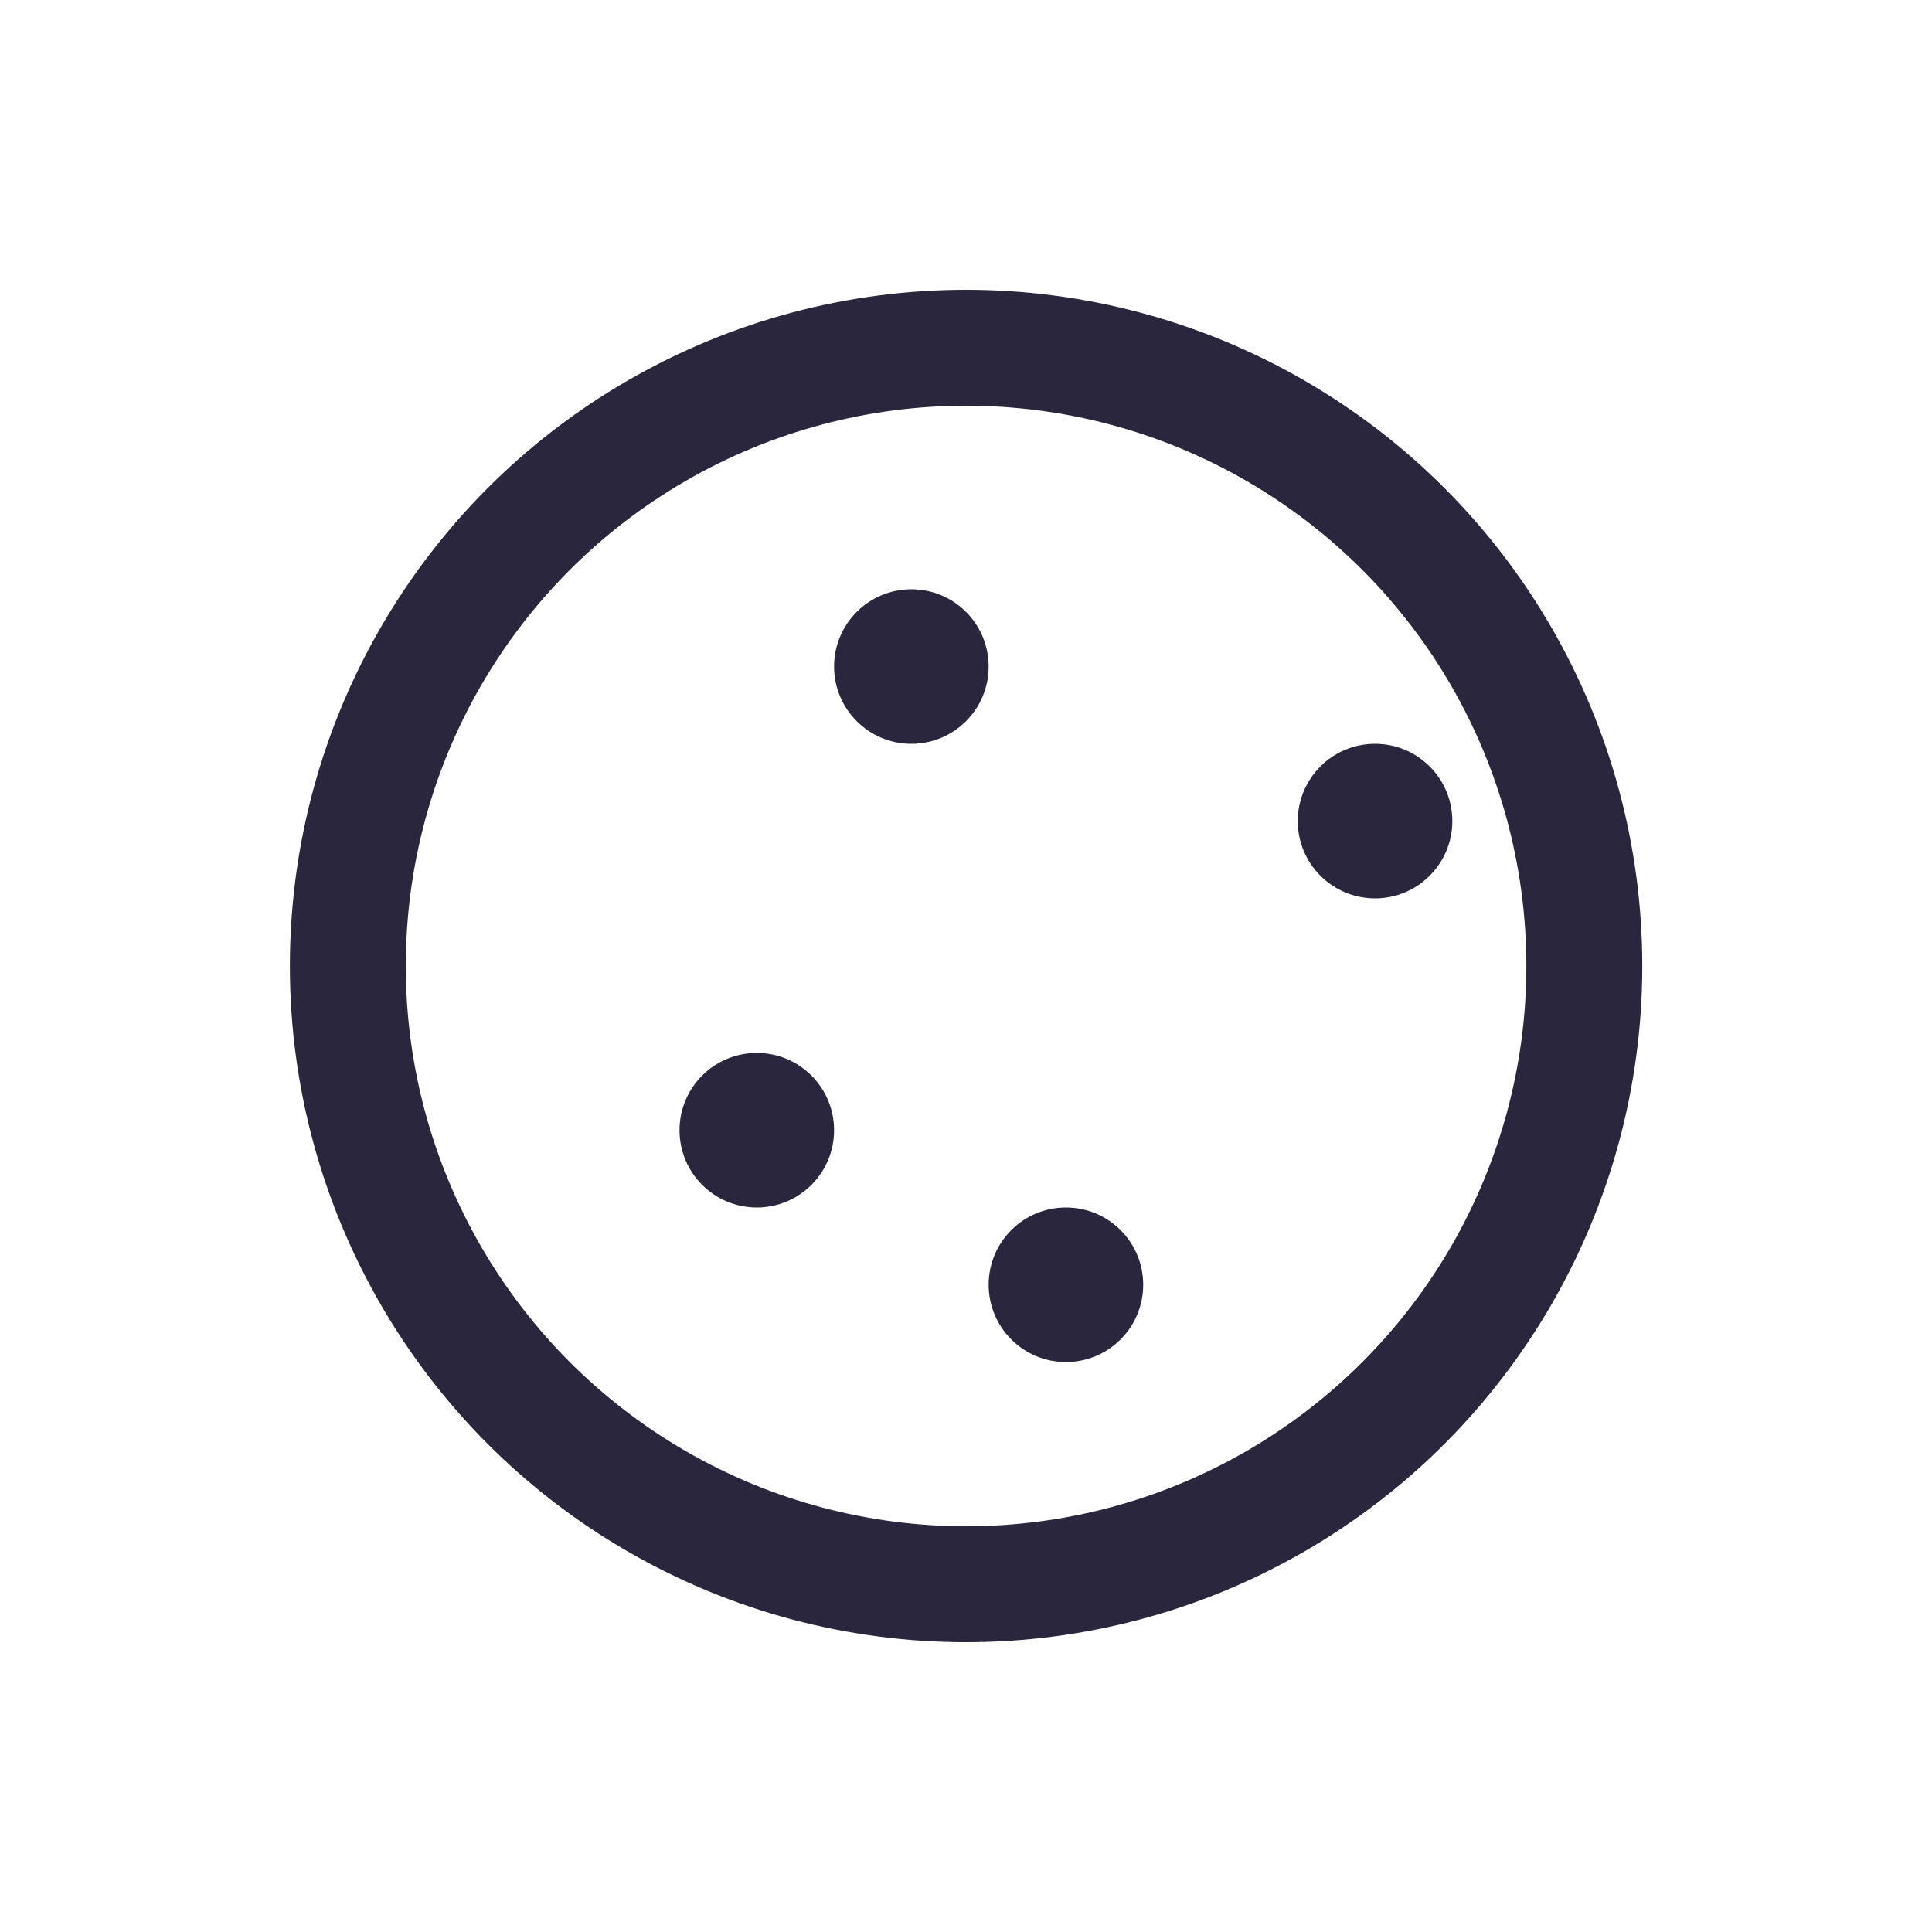 <svg xmlns="http://www.w3.org/2000/svg" width="25" height="25" viewBox="0 0 25 25">
  <g id="Group_143170" data-name="Group 143170" transform="translate(0.5 0.5)">
    <rect id="Rectangle_149584" data-name="Rectangle 149584" width="24" height="24" fill="none" stroke="#29263d" stroke-width="1" opacity="0"/>
    <g id="Group_143169" data-name="Group 143169" transform="translate(4.001 4)">
      <circle id="Ellipse_22997" data-name="Ellipse 22997" cx="8" cy="8" r="8" fill="none" stroke="#29263d" stroke-linecap="round" stroke-linejoin="round" stroke-width="1.5"/>
      <circle id="Ellipse_22998" data-name="Ellipse 22998" cx="1" cy="1" r="1" transform="translate(12.292 5.125)" fill="#29263d"/>
      <circle id="Ellipse_22999" data-name="Ellipse 22999" cx="1" cy="1" r="1" transform="translate(8.292 11.125)" fill="#29263d"/>
      <circle id="Ellipse_23000" data-name="Ellipse 23000" cx="1" cy="1" r="1" transform="translate(6.292 3.125)" fill="#29263d"/>
      <circle id="Ellipse_23001" data-name="Ellipse 23001" cx="1" cy="1" r="1" transform="translate(4.292 9.125)" fill="#29263d"/>
    </g>
  </g>
</svg>
